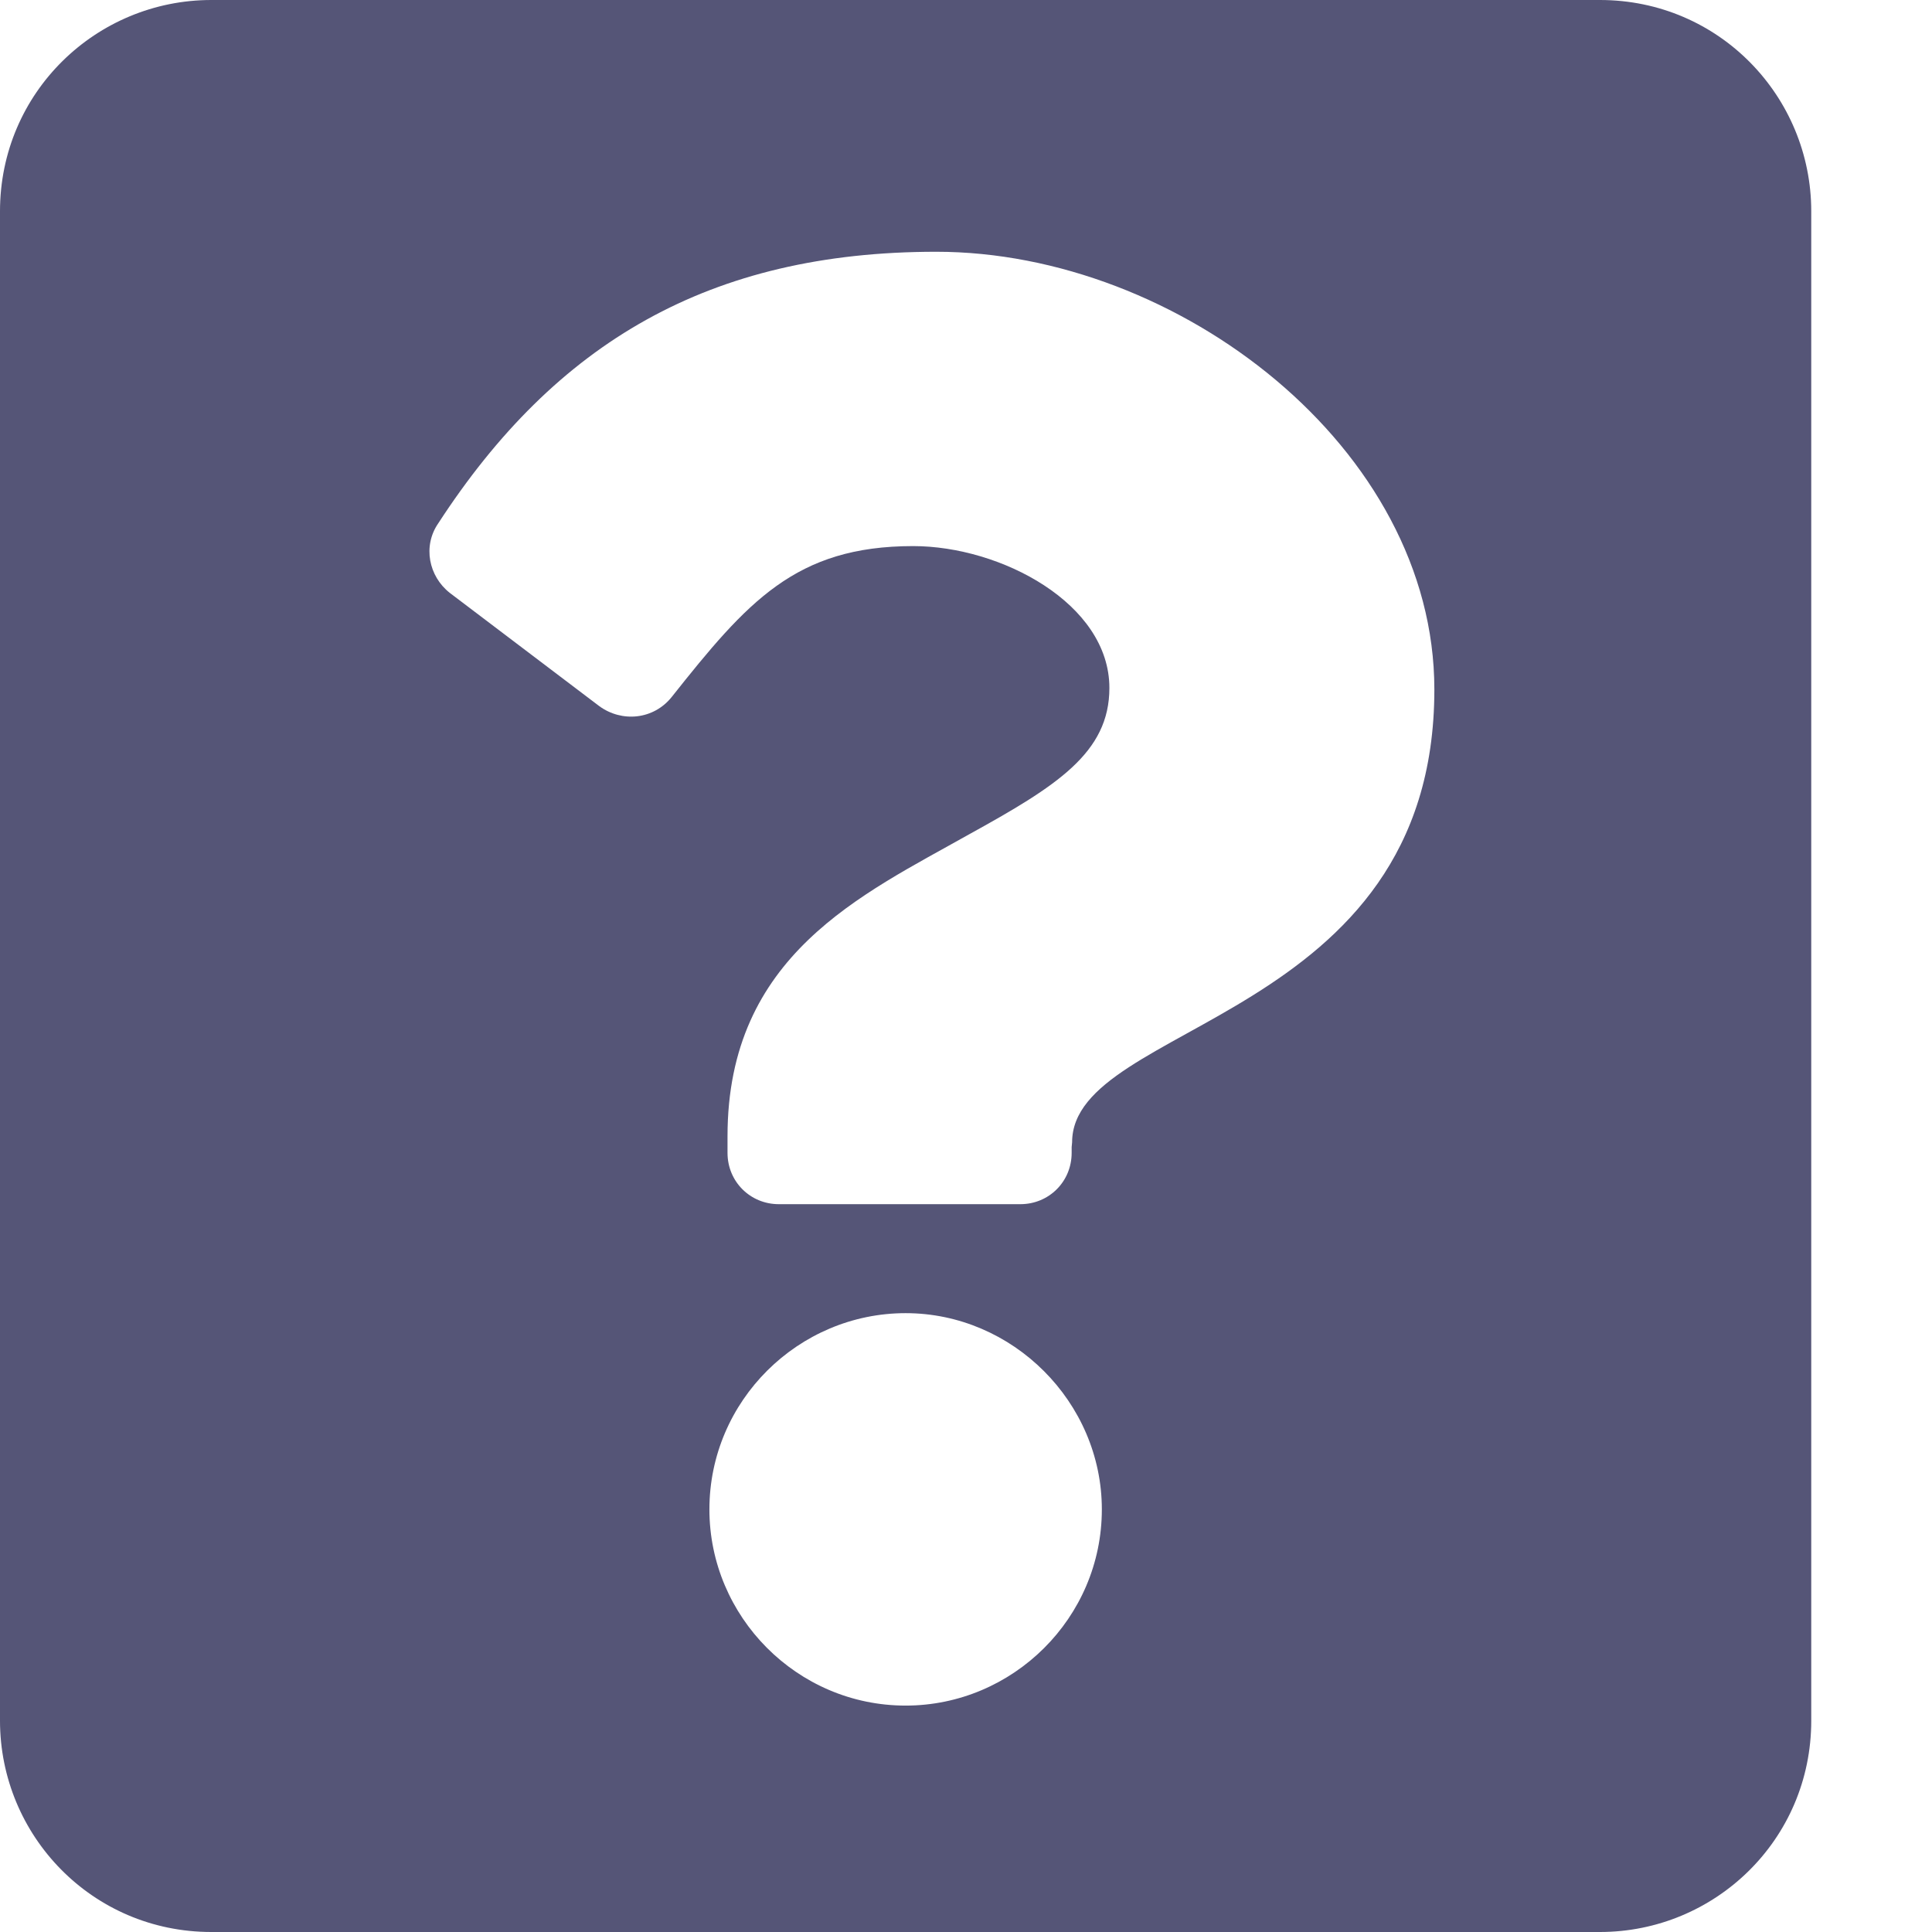 <svg version="1.1" viewBox="0 0 128 128" xmlns="http://www.w3.org/2000/svg"><style type="text/css">.Back{fill:#555577;}</style><path class="Back" d="m106 0h-92c-7.6 0-14 6.1-14 14v100c0 7.6 6.1 14 14 14h92c7.6 0 14-6.1 14-14v-100c0-7.6-6.1-14-14-14zm-46 113c-7.2 0-13-5.9-13-13 0-7.2 5.9-13 13-13s13 5.9 13 13c0 7.2-5.9 13-13 13zm11-37v0.38c0 1.9-1.5 3.4-3.4 3.4h-16c-1.9 0-3.4-1.5-3.4-3.4v-1.1c0-12 8.9-16 16-20 5.8-3.2 9.3-5.4 9.3-9.7 0-5.6-7.2-9.4-13-9.4-7.8 0-11 3.7-16 10-1.2 1.5-3.3 1.7-4.8 0.6l-9.9-7.5c-1.4-1.1-1.8-3.1-0.77-4.6 7.8-12 18-18 33-18 16 0 33 13 33 29 0 22-24 22-24 30z"/></svg>
